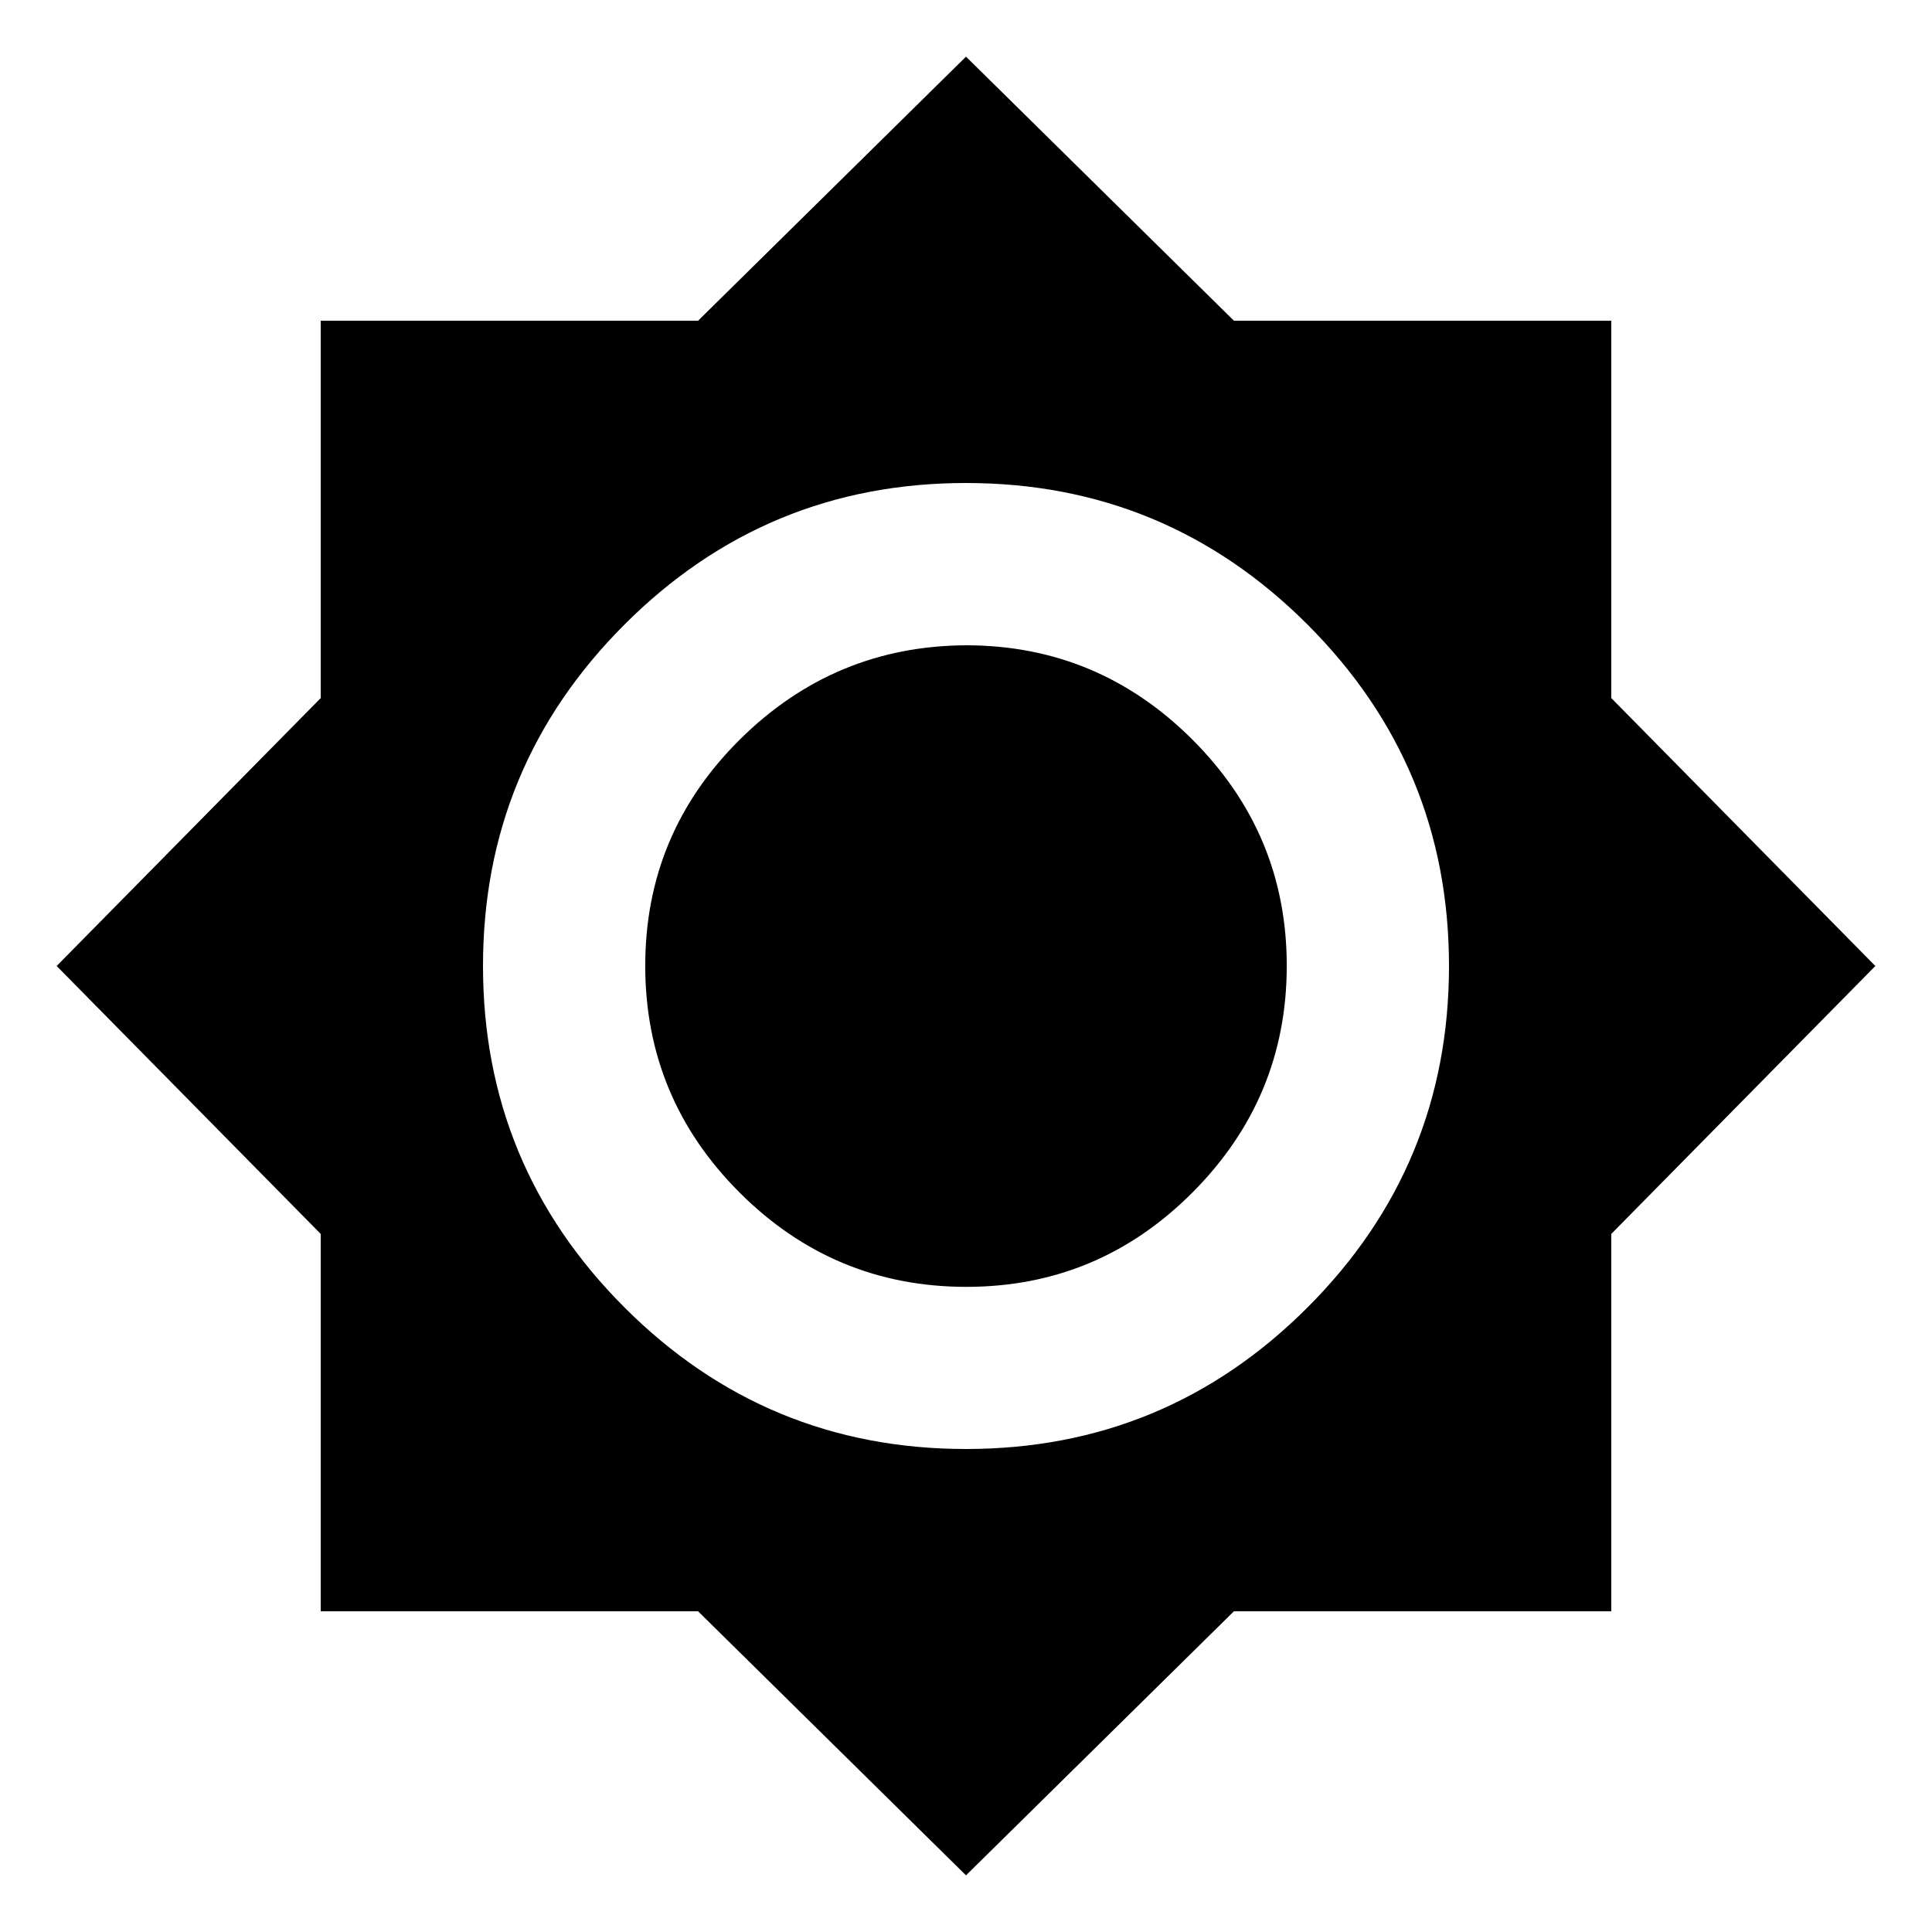 <?xml version="1.0"?><svg xmlns="http://www.w3.org/2000/svg" width="40" height="40" viewBox="0 0 40 40"><path d="m20 13.36q2.733 0 4.688 1.953t1.953 4.687-1.953 4.69-4.688 1.953-4.688-1.953-1.953-4.69 1.953-4.683 4.688-1.957z m0 16.64q4.14 0 7.07-2.93t2.93-7.07-2.93-7.07-7.07-2.93-7.07 2.93-2.93 7.07 2.93 7.07 7.07 2.93z m13.36-15.547l5.467 5.547-5.467 5.547v7.813h-7.813l-5.547 5.467-5.547-5.467h-7.813v-7.813l-5.467-5.547 5.467-5.547v-7.813h7.813l5.547-5.467 5.547 5.467h7.813v7.813z"></path></svg>
